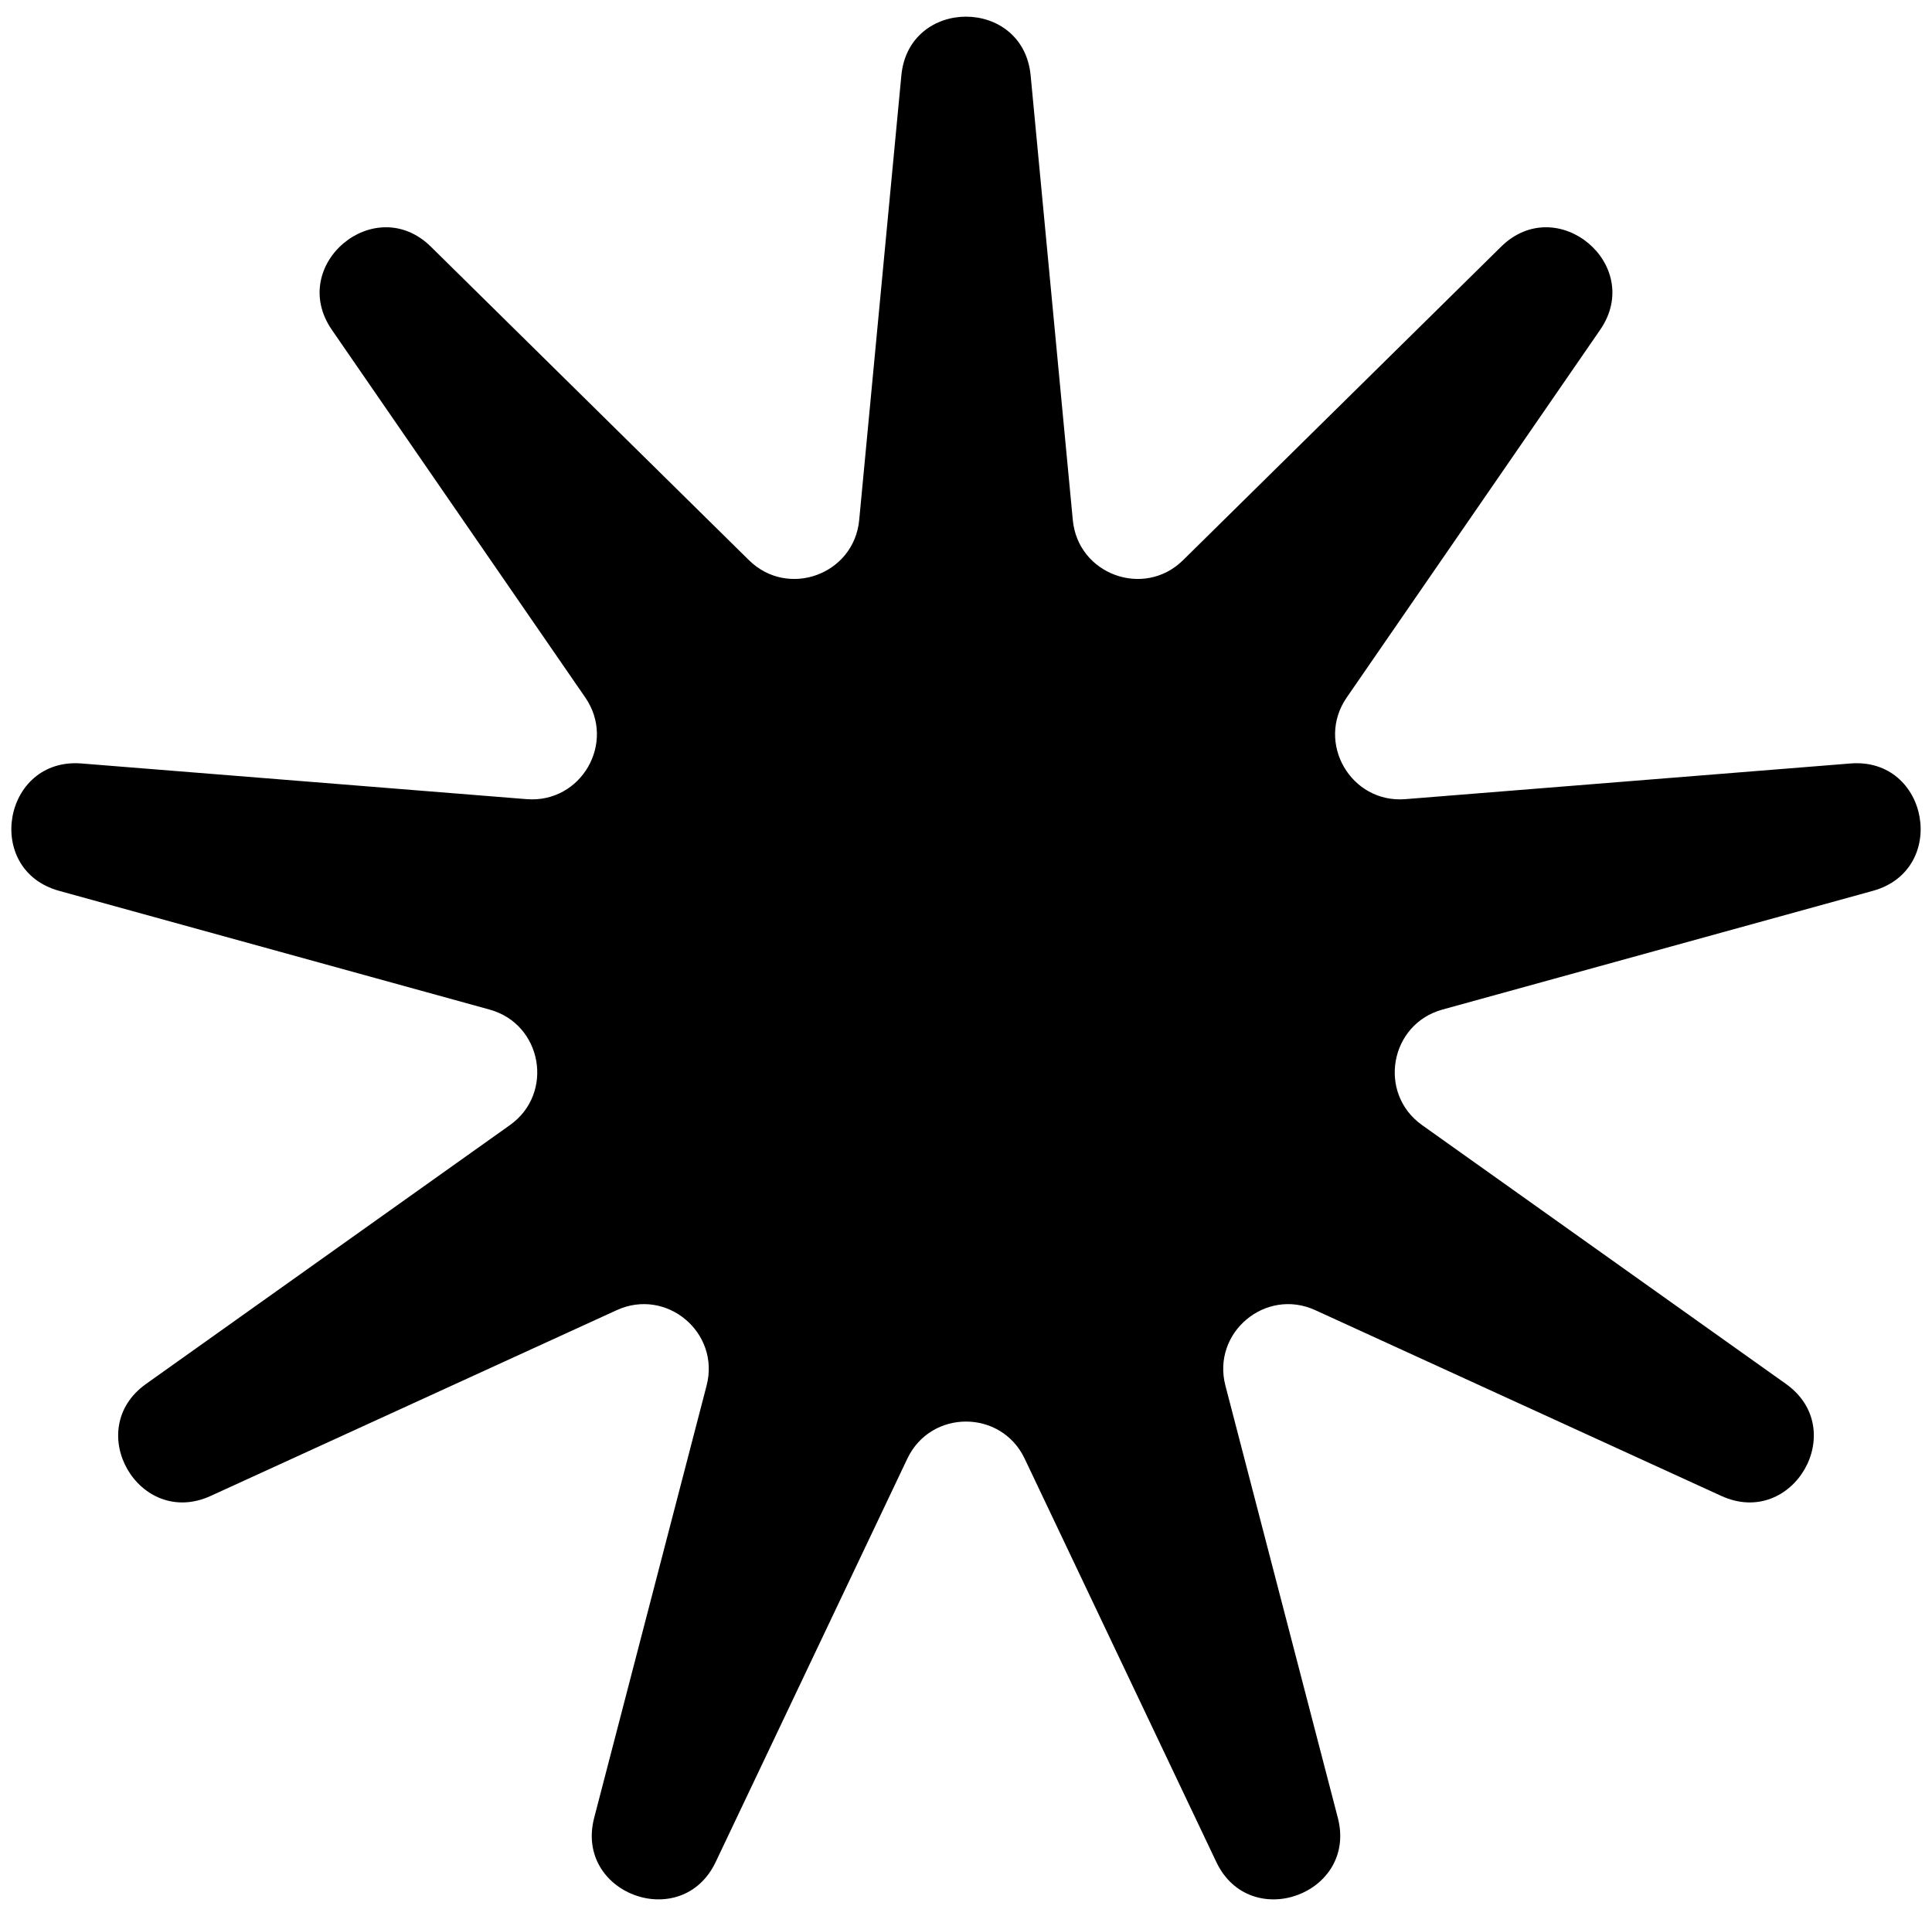 <svg width="102" height="101" viewBox="0 0 102 101" fill="none" xmlns="http://www.w3.org/2000/svg">
<path d="M47.587 3.984C47.979 -0.155 54.021 -0.155 54.413 3.984L56.639 27.452C56.912 30.328 60.401 31.598 62.459 29.57L79.249 13.024C82.211 10.105 86.839 13.988 84.479 17.412L71.099 36.82C69.459 39.199 71.316 42.414 74.196 42.184L97.694 40.301C101.839 39.969 102.888 45.918 98.879 47.024L76.154 53.291C73.369 54.059 72.724 57.716 75.079 59.39L94.289 73.052C97.678 75.462 94.658 80.694 90.876 78.964L69.439 69.158C66.812 67.956 63.968 70.343 64.695 73.139L70.63 95.953C71.677 99.977 66 102.043 64.215 98.287L54.097 76.996C52.857 74.387 49.143 74.387 47.903 76.996L37.785 98.287C36 102.043 30.323 99.977 31.37 95.953L37.305 73.139C38.032 70.343 35.188 67.956 32.561 69.158L11.124 78.964C7.342 80.694 4.322 75.462 7.711 73.052L26.921 59.39C29.276 57.716 28.631 54.059 25.846 53.291L3.121 47.024C-0.888 45.918 0.161 39.969 4.307 40.301L27.804 42.184C30.684 42.414 32.541 39.199 30.901 36.82L17.521 17.412C15.161 13.988 19.789 10.105 22.751 13.024L39.541 29.57C41.599 31.598 45.088 30.328 45.361 27.452L47.587 3.984Z" fill="black"/>
</svg>
